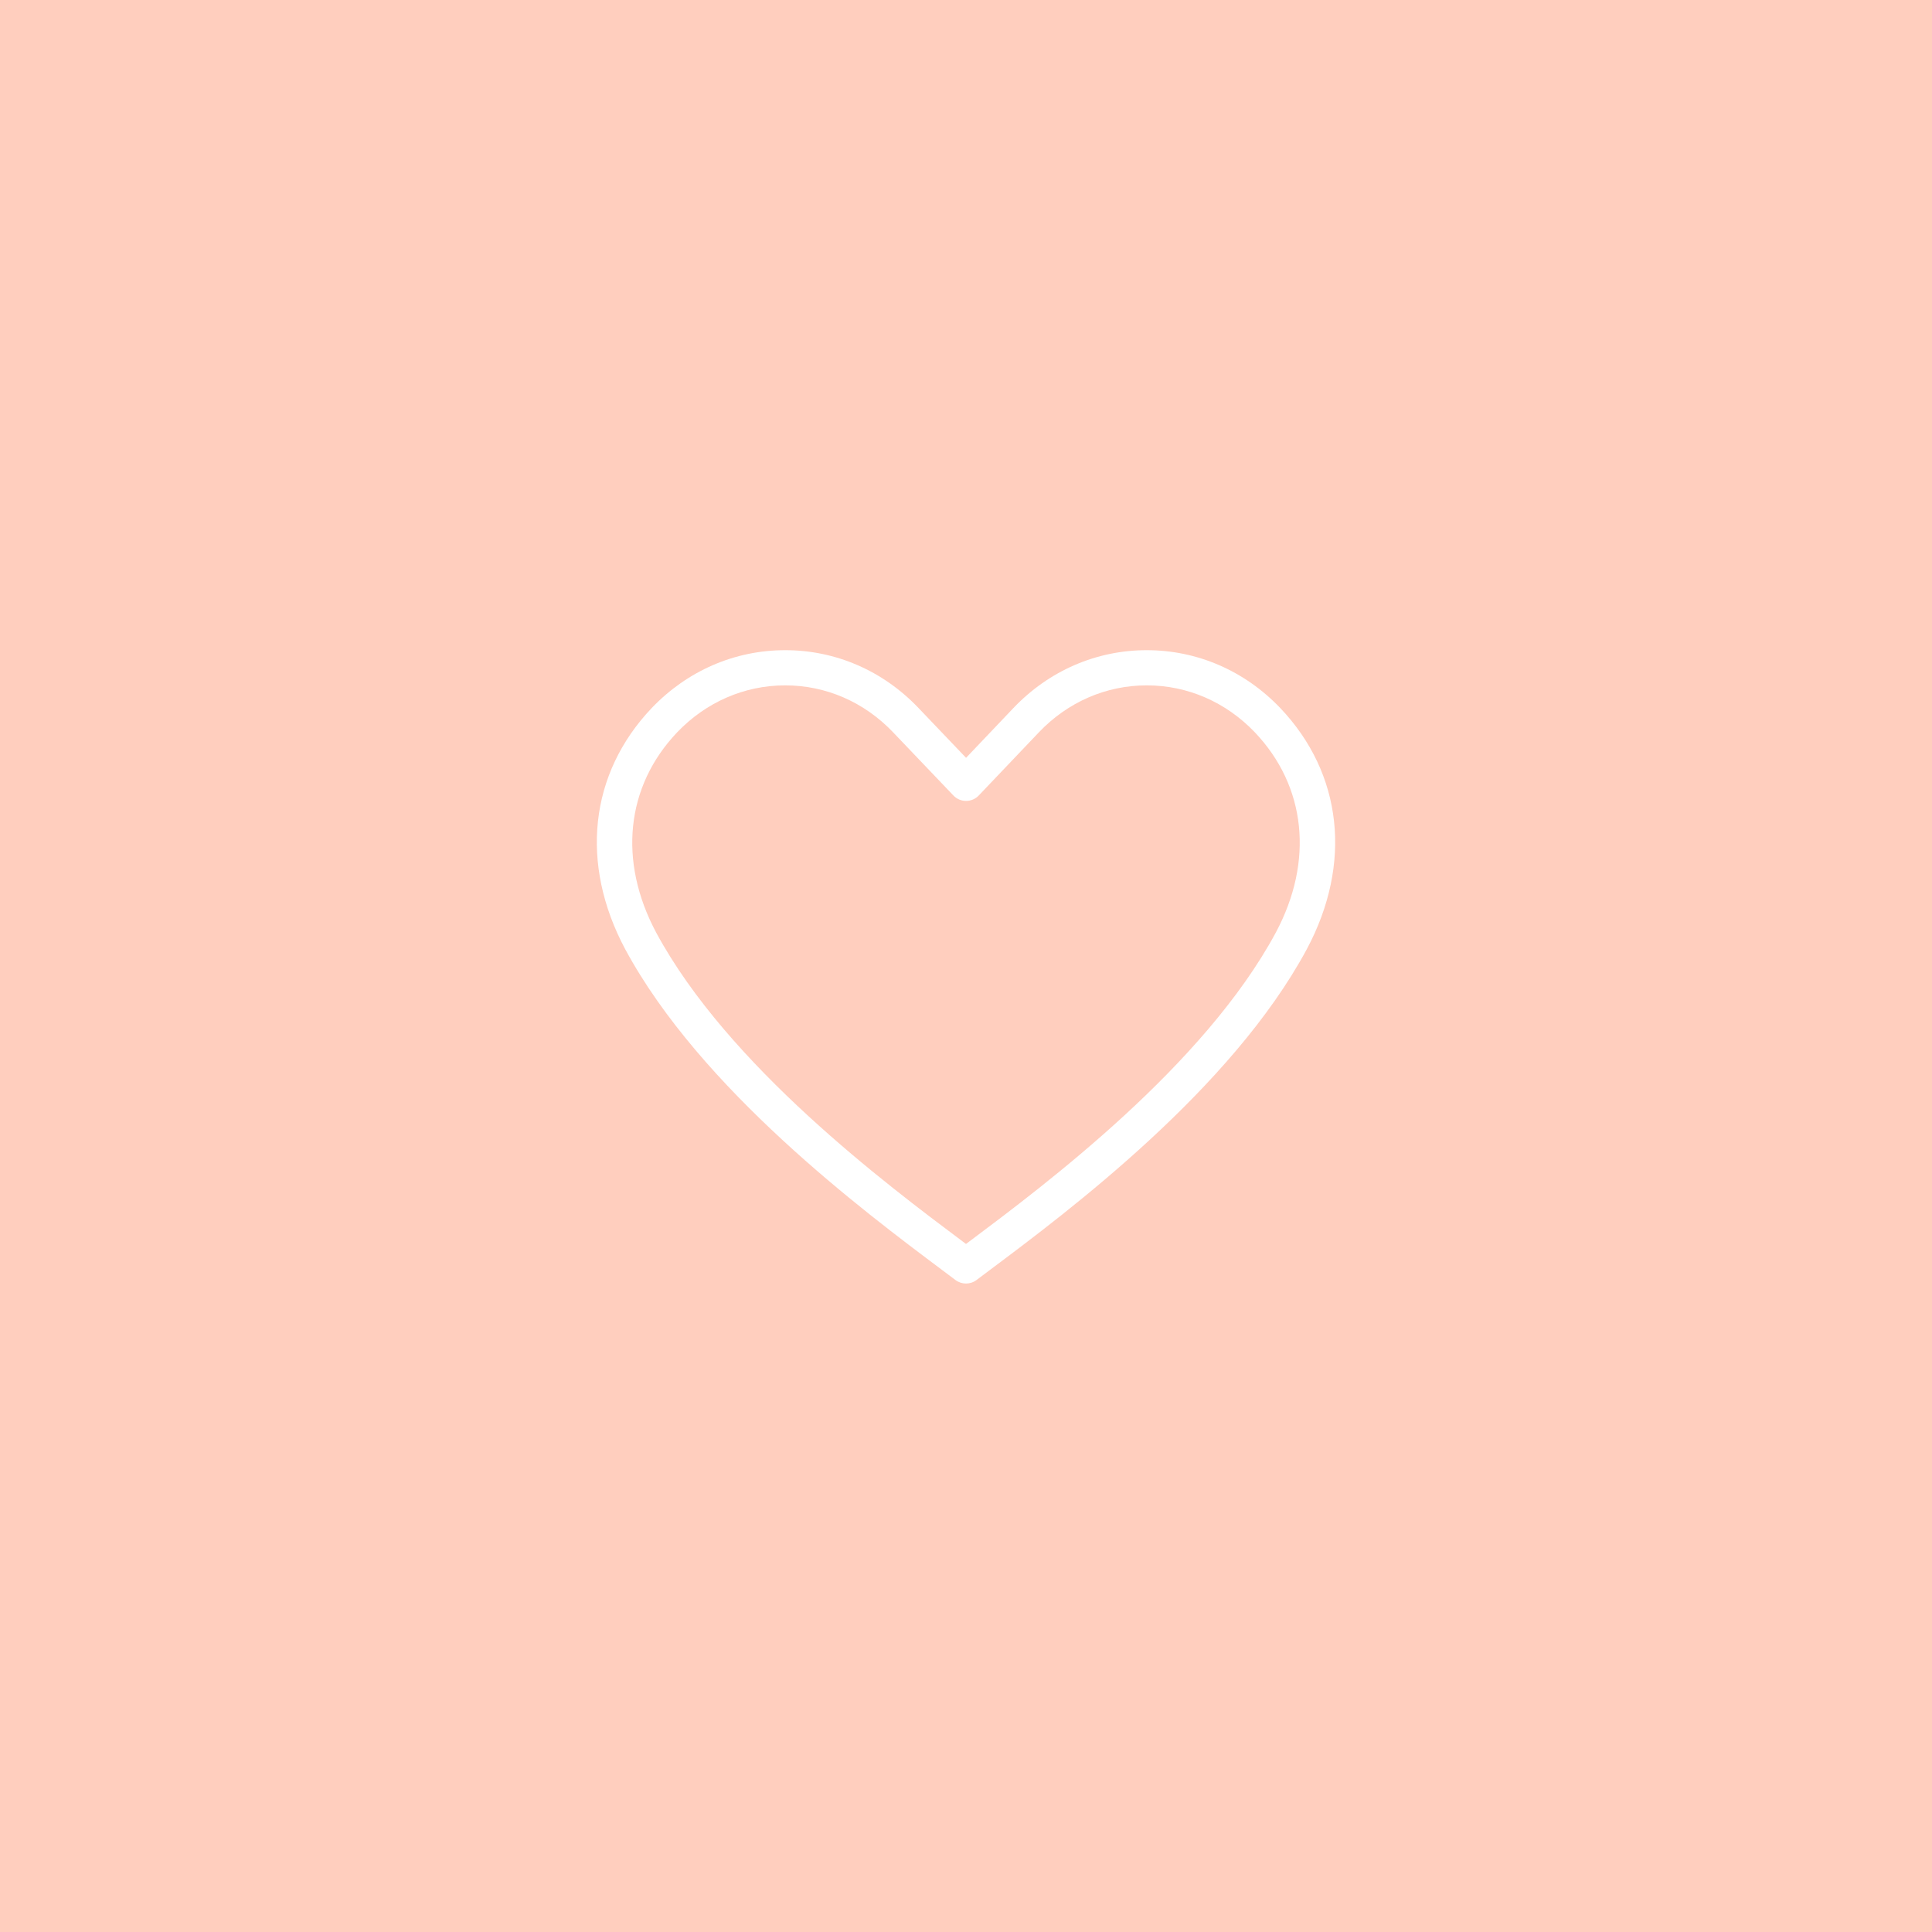 <svg xmlns="http://www.w3.org/2000/svg" xmlns:xlink="http://www.w3.org/1999/xlink" width="500" zoomAndPan="magnify" viewBox="0 0 375 375" height="500" preserveAspectRatio="xMidYMid meet" version="1.0"><defs><clipPath id="id1"><path d="M 115 126.094 L 260 126.094 L 260 249.094 L 115 249.094 Z M 115 126.094 " clip-rule="nonzero"/></clipPath></defs><rect x="-37.5" width="450" fill="#ffcebe" y="-37.5" height="450" fill-opacity="1"/><rect x="-37.5" width="450" fill="#ffffff" y="-37.5" height="450" fill-opacity="1"/><rect x="-37.5" width="450" fill="#ffcebe" y="-37.5" height="450" fill-opacity="1"/><g clip-path="url(#id1)"><path fill="#ffffff" d="M 187.5 249.133 C 186.781 249.133 186.055 248.902 185.445 248.445 L 182.836 246.484 C 167.645 235.109 136.031 211.434 121.367 184.266 C 112.484 167.652 114.402 150.152 126.5 137.426 C 133.426 130.184 142.621 126.199 152.41 126.199 C 152.418 126.199 152.426 126.199 152.434 126.199 C 162.211 126.203 171.395 130.188 178.285 137.426 L 187.512 147.094 L 196.707 137.426 C 203.605 130.188 212.789 126.203 222.566 126.199 C 222.574 126.199 222.582 126.199 222.59 126.199 C 232.379 126.199 241.574 130.184 248.492 137.422 C 260.598 150.152 262.516 167.652 253.637 184.258 C 239.012 211.406 207.398 235.082 192.203 246.453 L 189.547 248.445 C 188.945 248.902 188.219 249.133 187.5 249.133 Z M 152.41 133.027 C 144.504 133.027 137.055 136.266 131.434 142.145 C 121.473 152.617 119.957 167.152 127.371 181.027 C 141.316 206.867 172.121 229.93 186.918 241.016 L 187.5 241.453 L 188.125 240.984 C 202.926 229.902 233.723 206.84 247.629 181.02 C 255.043 167.152 253.527 152.617 243.559 142.137 C 237.945 136.266 230.504 133.027 222.59 133.027 C 222.582 133.027 222.578 133.027 222.574 133.027 C 214.672 133.035 207.238 136.27 201.645 142.145 L 189.984 154.395 C 189.34 155.078 188.449 155.457 187.516 155.457 C 186.586 155.457 185.691 155.078 185.051 154.398 L 173.355 142.145 C 167.762 136.27 160.328 133.035 152.426 133.027 C 152.422 133.027 152.418 133.027 152.41 133.027 " fill-opacity="1" fill-rule="nonzero"/></g></svg>